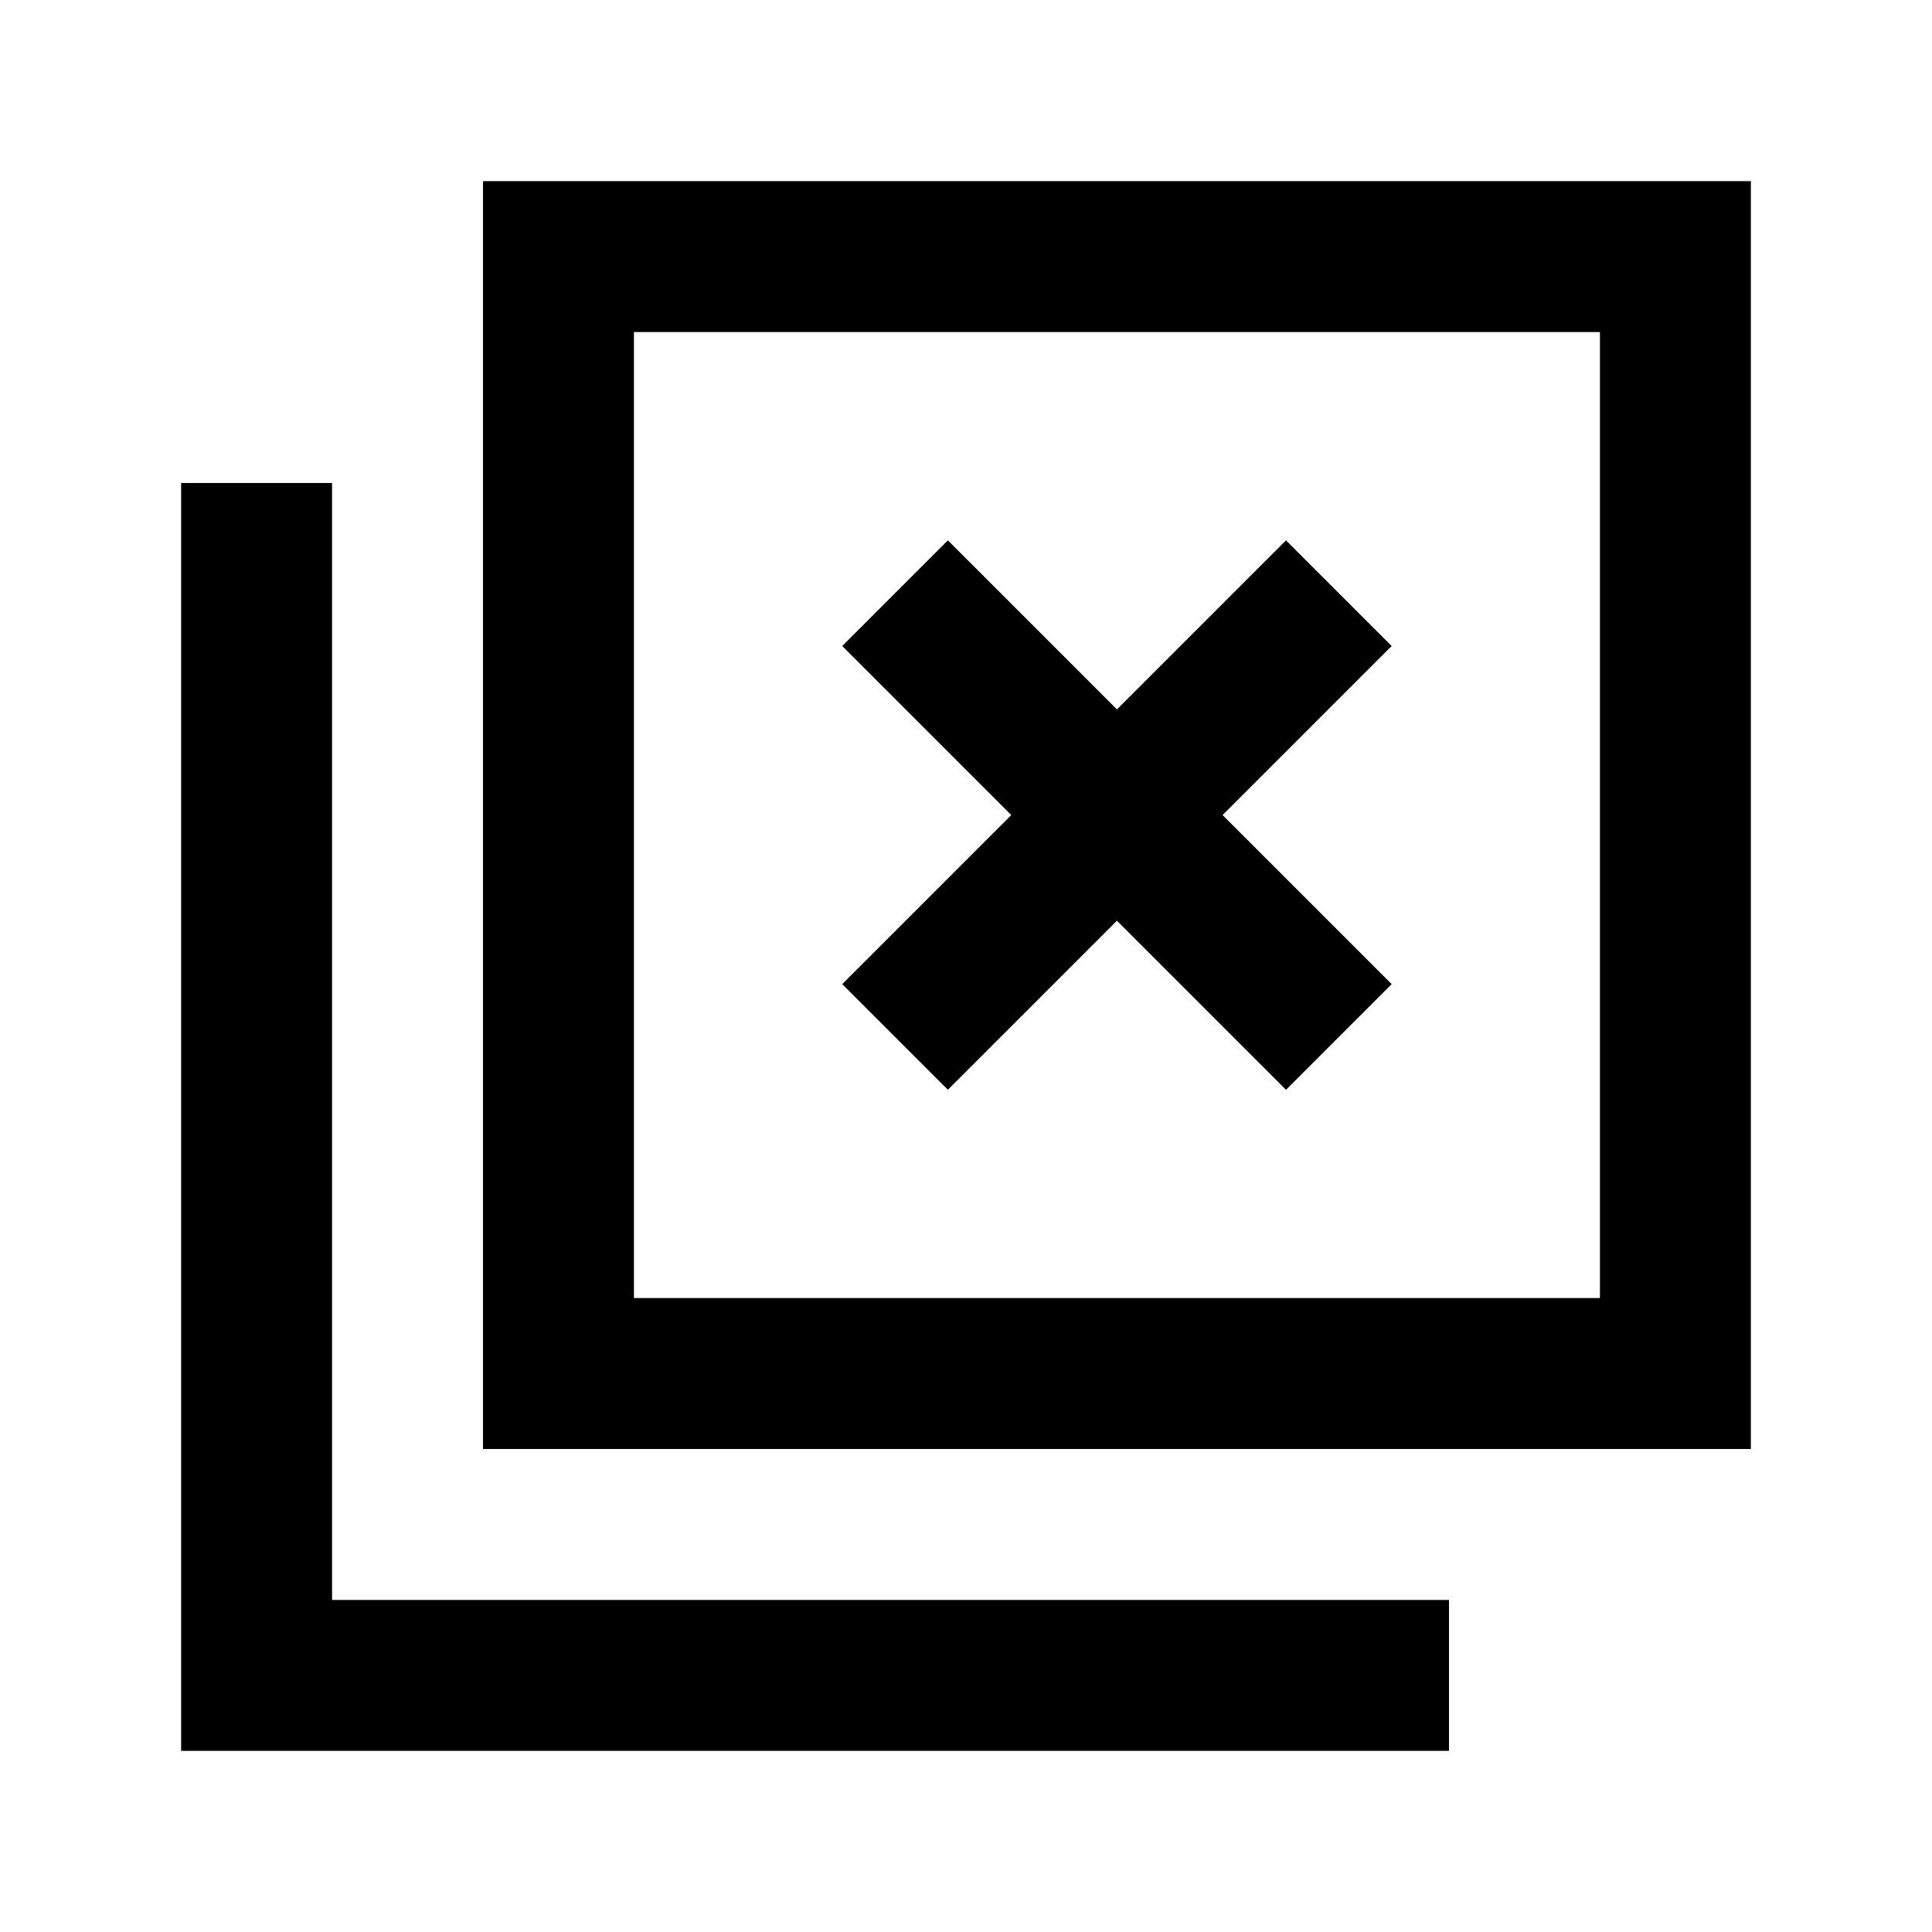<svg xmlns="http://www.w3.org/2000/svg" height="24" viewBox="0 96 960 960" width="24"><path d="m471 637.5 84-84 84 84 52.5-52.5-84-84 84-84-52.5-52.5-84 84-84-84-52.5 52.5 84 84-84 84 52.5 52.5ZM240 816V186h630v630H240Zm75-75h480V261H315v480ZM90 966V336h75v555h555v75H90Zm225-225V261v480Z"/></svg>